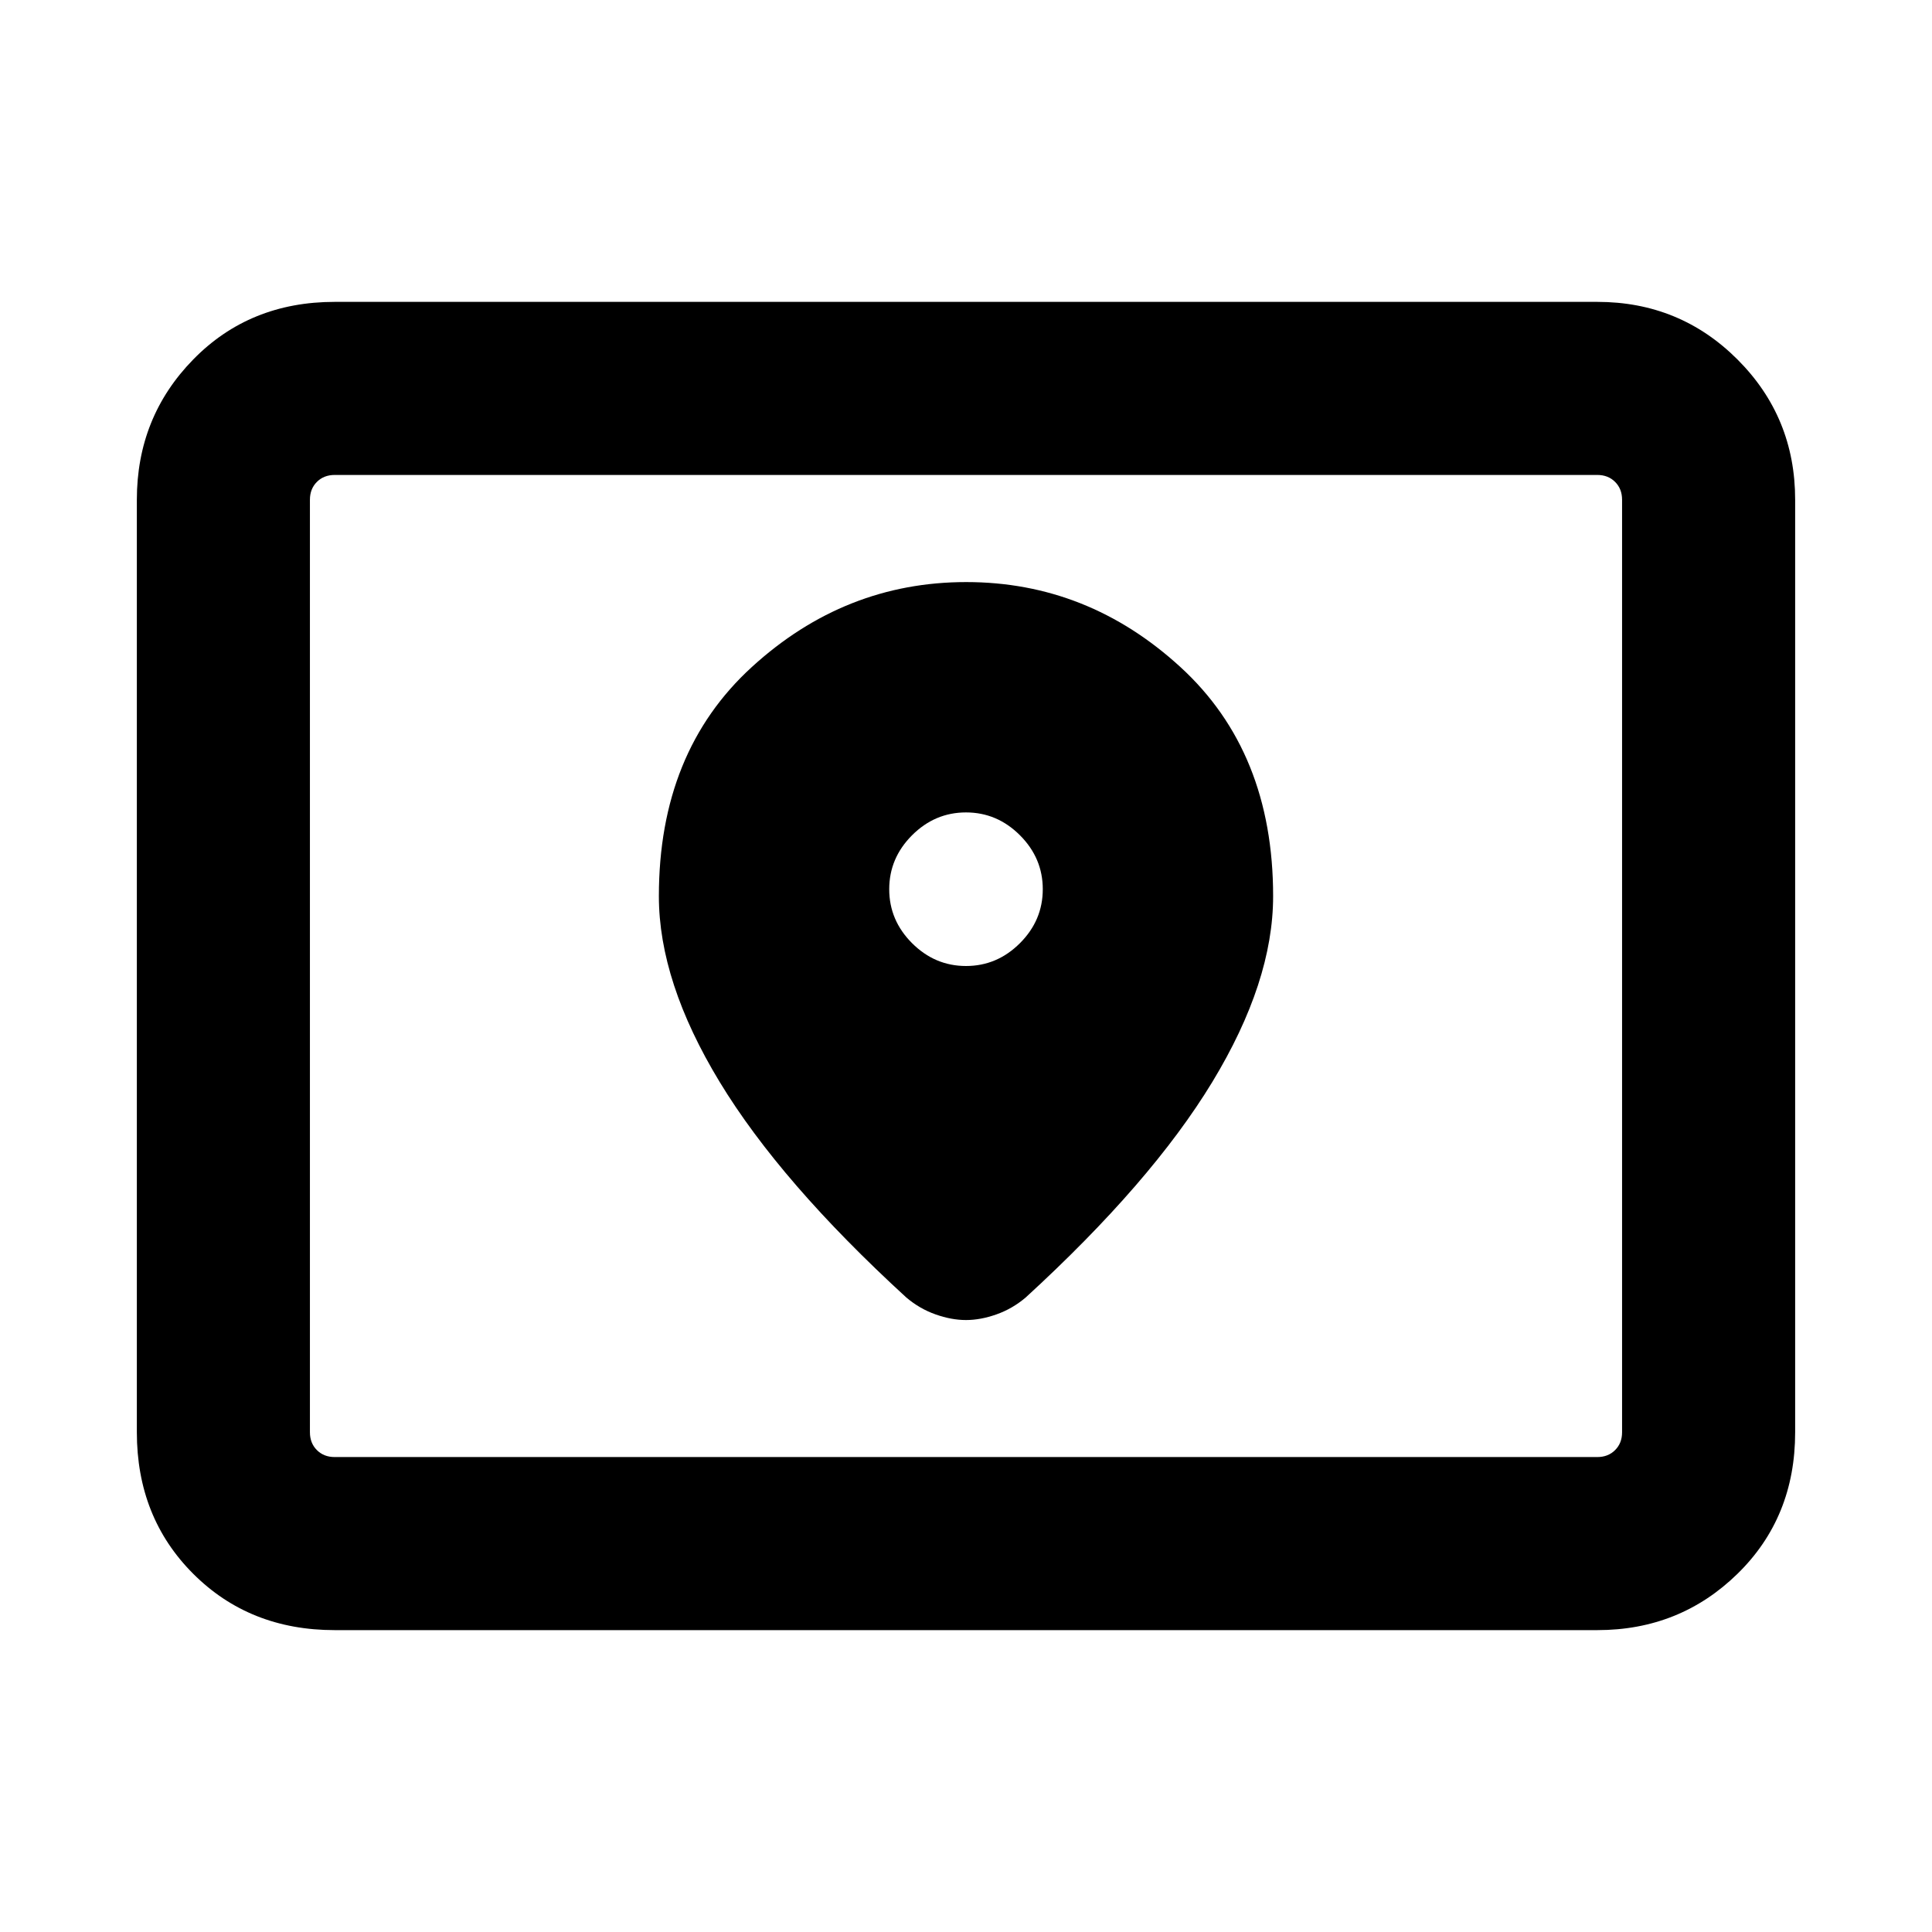 <svg xmlns="http://www.w3.org/2000/svg" height="24" viewBox="0 -960 960 960" width="24"><path d="M166.31-236h627.38q5.39 0 8.85-3.46t3.46-8.85v-463.38q0-5.39-3.46-8.85t-8.85-3.46H166.31q-5.39 0-8.85 3.46t-3.46 8.85v463.38q0 5.39 3.46 8.85t8.85 3.46Zm0 86Q124-150 96-178t-28-70.31v-463.38q0-41.03 28-69.67T166.31-810h627.38q41.03 0 69.67 28.64T892-711.69v463.38Q892-206 863.36-178t-69.67 28H166.31ZM154-236v-488 488Zm326-244q-15.46 0-26.81-11.35-11.34-11.34-11.34-26.8t11.34-26.81q11.35-11.35 26.81-11.35 15.46 0 26.81 11.35 11.34 11.35 11.34 26.81 0 15.46-11.34 26.8Q495.46-480 480-480Zm.11-190.77q-60.34 0-106.53 42.21-46.19 42.2-46.19 113.87 0 42.54 30.23 92.34 30.23 49.81 92.69 107.04 6.61 5.62 14.54 8.42 7.92 2.81 15.15 2.81t15.15-2.81q7.93-2.8 14.54-8.42 62.46-57.23 92.69-107.04 30.23-49.8 30.23-92.34 0-71.67-46.08-113.87-46.08-42.21-106.42-42.21Z"/></svg>